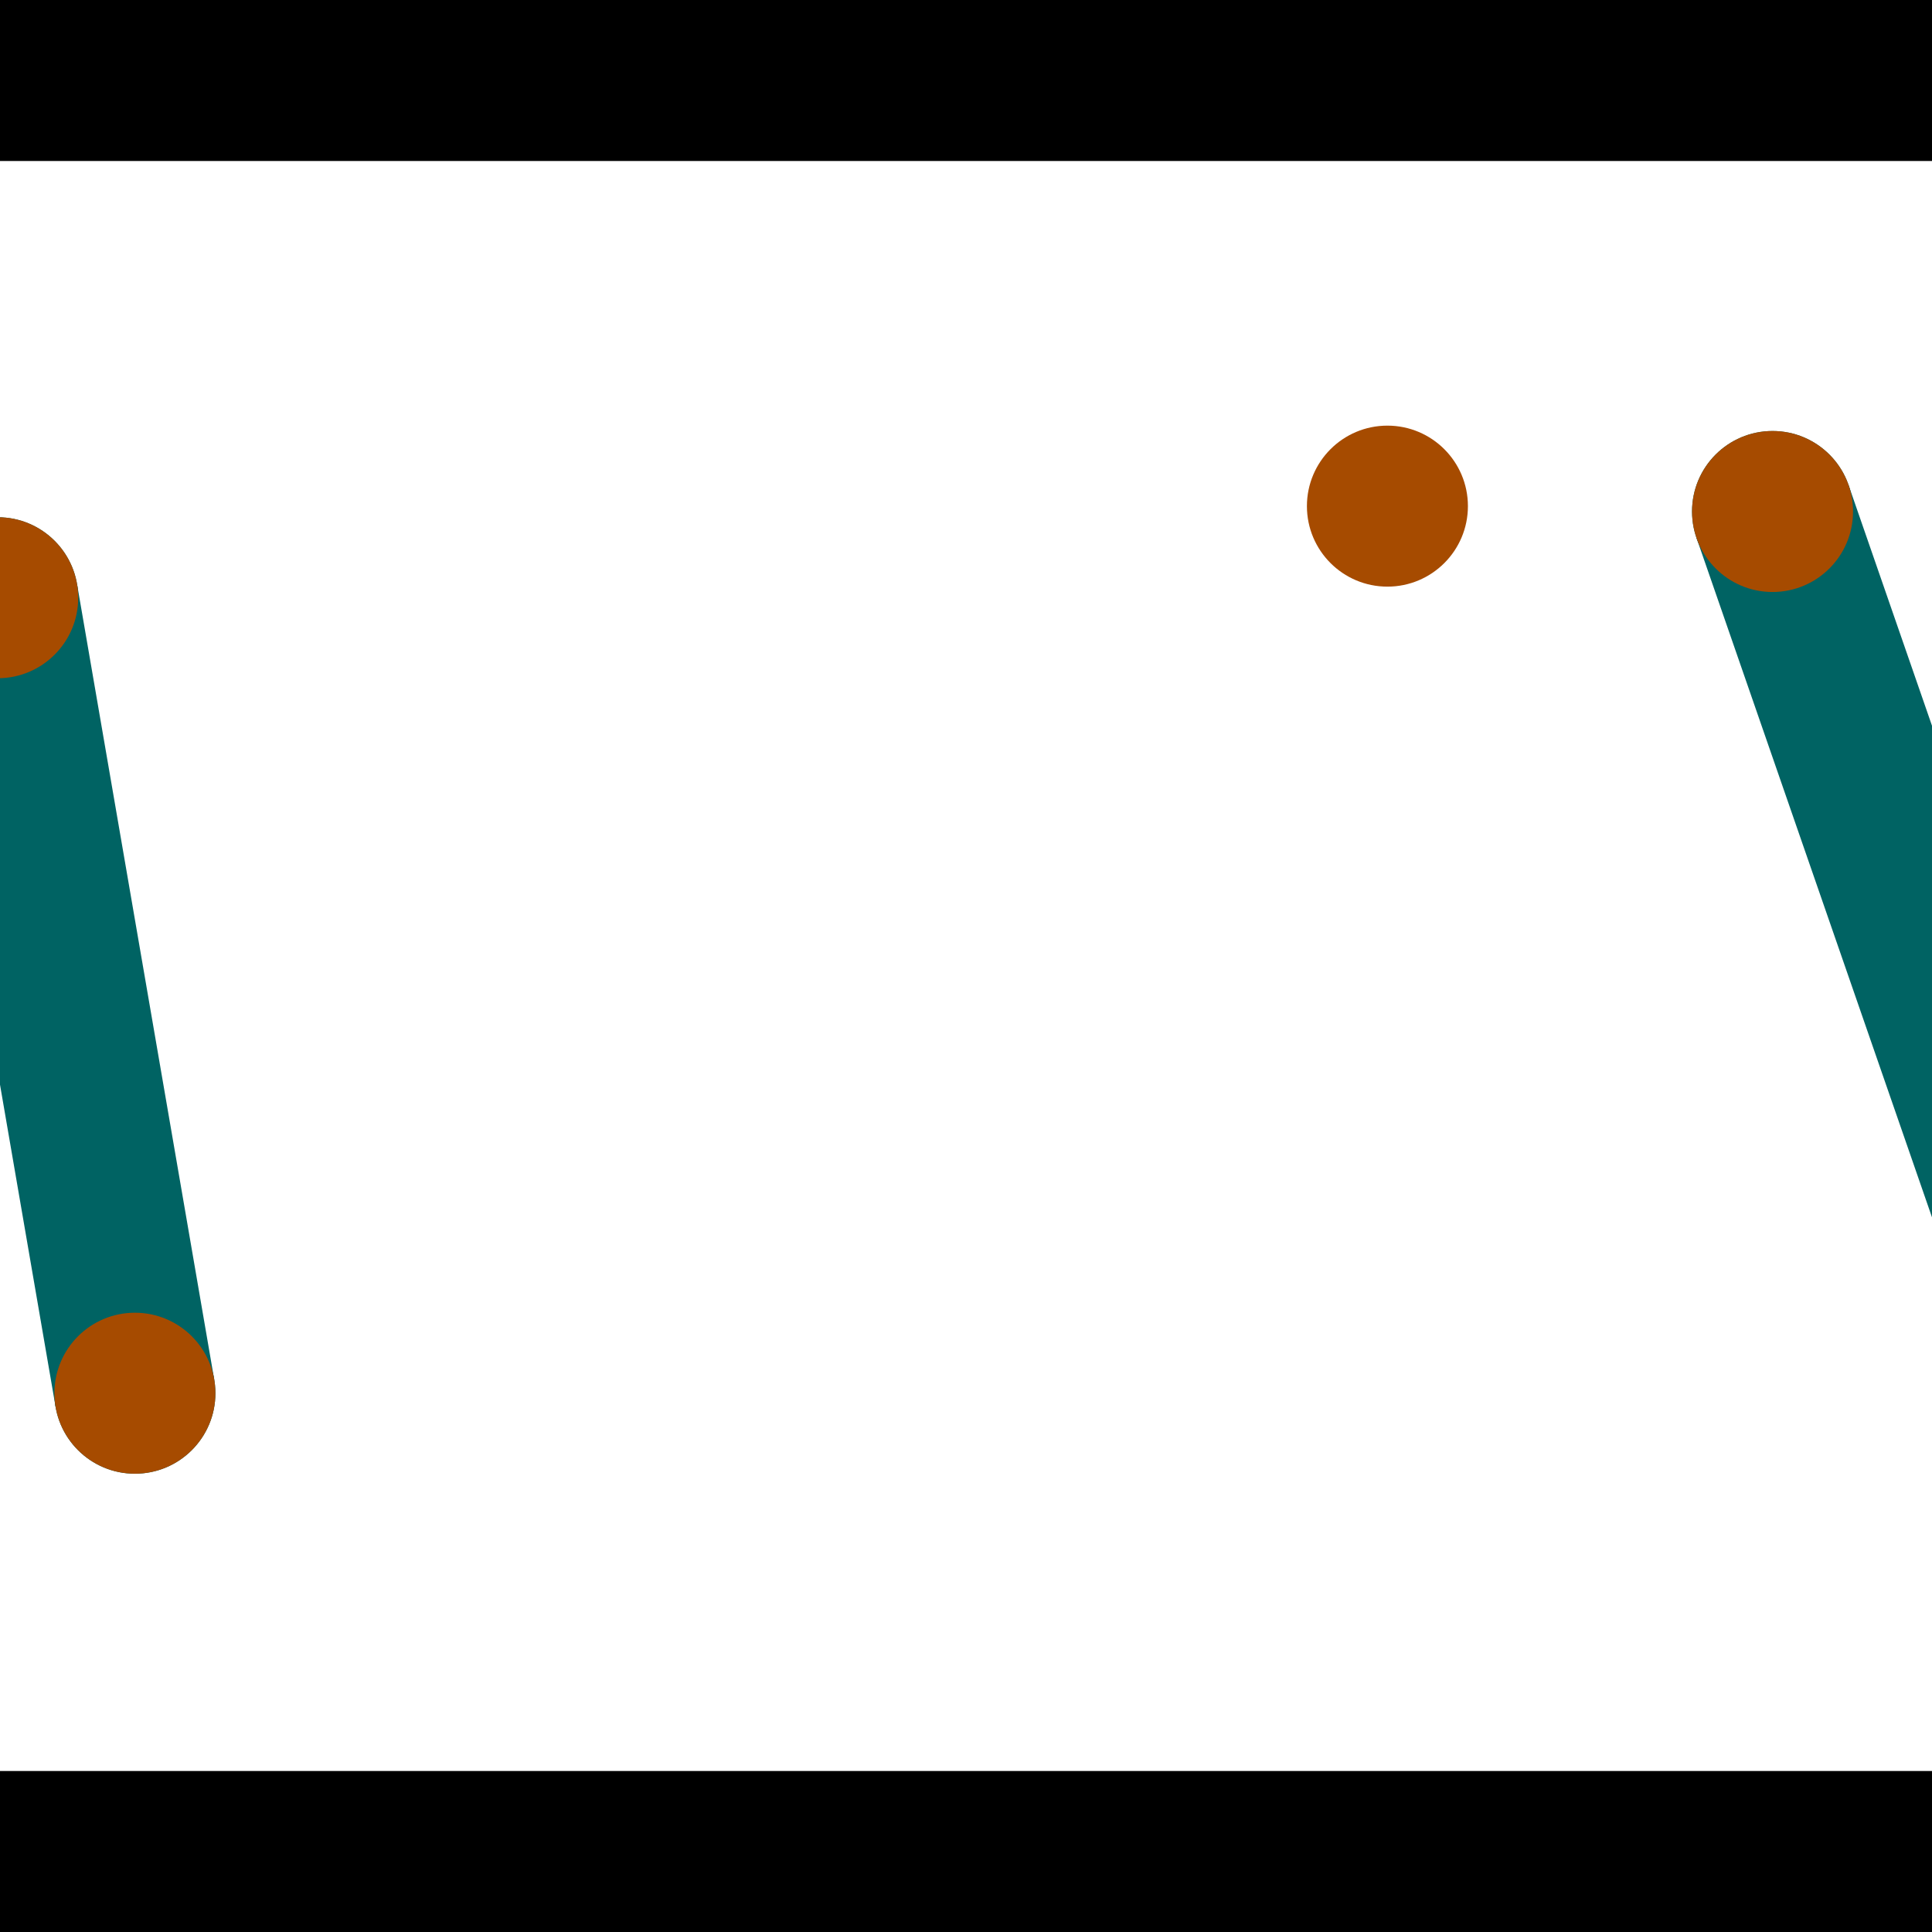 <?xml version="1.0" encoding="utf-8"?> <!-- Generator: Adobe Illustrator 13.0.0, SVG Export Plug-In . SVG Version: 6.00 Build 14948)  --> <svg version="1.2" baseProfile="tiny" id="Layer_1" xmlns="http://www.w3.org/2000/svg" xmlns:xlink="http://www.w3.org/1999/xlink" x="0px" y="0px" width="512px" height="512px" viewBox="0 0 512 512" xml:space="preserve">
<rect x="0" y="0" width="512" height="512" fill="#333333" stroke="none"/>
<polygon points="0,0 512,0 512,512 0,512" style="fill:#ffffff; stroke:#000000;stroke-width:0"/>
<polygon points="-21.627,162.031 20.419,154.78 56.776,365.59 14.73,372.842" style="fill:#006363; stroke:#000000;stroke-width:0"/>
<circle fill="#006363" stroke="#006363" stroke-width="0" cx="-0.604" cy="158.406" r="21.333"/>
<circle fill="#006363" stroke="#006363" stroke-width="0" cx="35.753" cy="369.216" r="21.333"/>
<polygon points="449.585,142.539 489.898,128.565 560.336,331.777 520.022,345.75" style="fill:#006363; stroke:#000000;stroke-width:0"/>
<circle fill="#006363" stroke="#006363" stroke-width="0" cx="469.741" cy="135.552" r="21.333"/>
<circle fill="#006363" stroke="#006363" stroke-width="0" cx="540.179" cy="338.764" r="21.333"/>
<polygon points="1256,469.333 256,1469.33 -744,469.333" style="fill:#000000; stroke:#000000;stroke-width:0"/>
<polygon points="-744,42.667 256,-957.333 1256,42.667" style="fill:#000000; stroke:#000000;stroke-width:0"/>
<circle fill="#a64b00" stroke="#a64b00" stroke-width="0" cx="-0.604" cy="158.406" r="21.333"/>
<circle fill="#a64b00" stroke="#a64b00" stroke-width="0" cx="35.753" cy="369.216" r="21.333"/>
<circle fill="#a64b00" stroke="#a64b00" stroke-width="0" cx="469.741" cy="135.552" r="21.333"/>
<circle fill="#a64b00" stroke="#a64b00" stroke-width="0" cx="540.179" cy="338.764" r="21.333"/>
<circle fill="#a64b00" stroke="#a64b00" stroke-width="0" cx="367.68" cy="134.131" r="21.333"/>
</svg>
